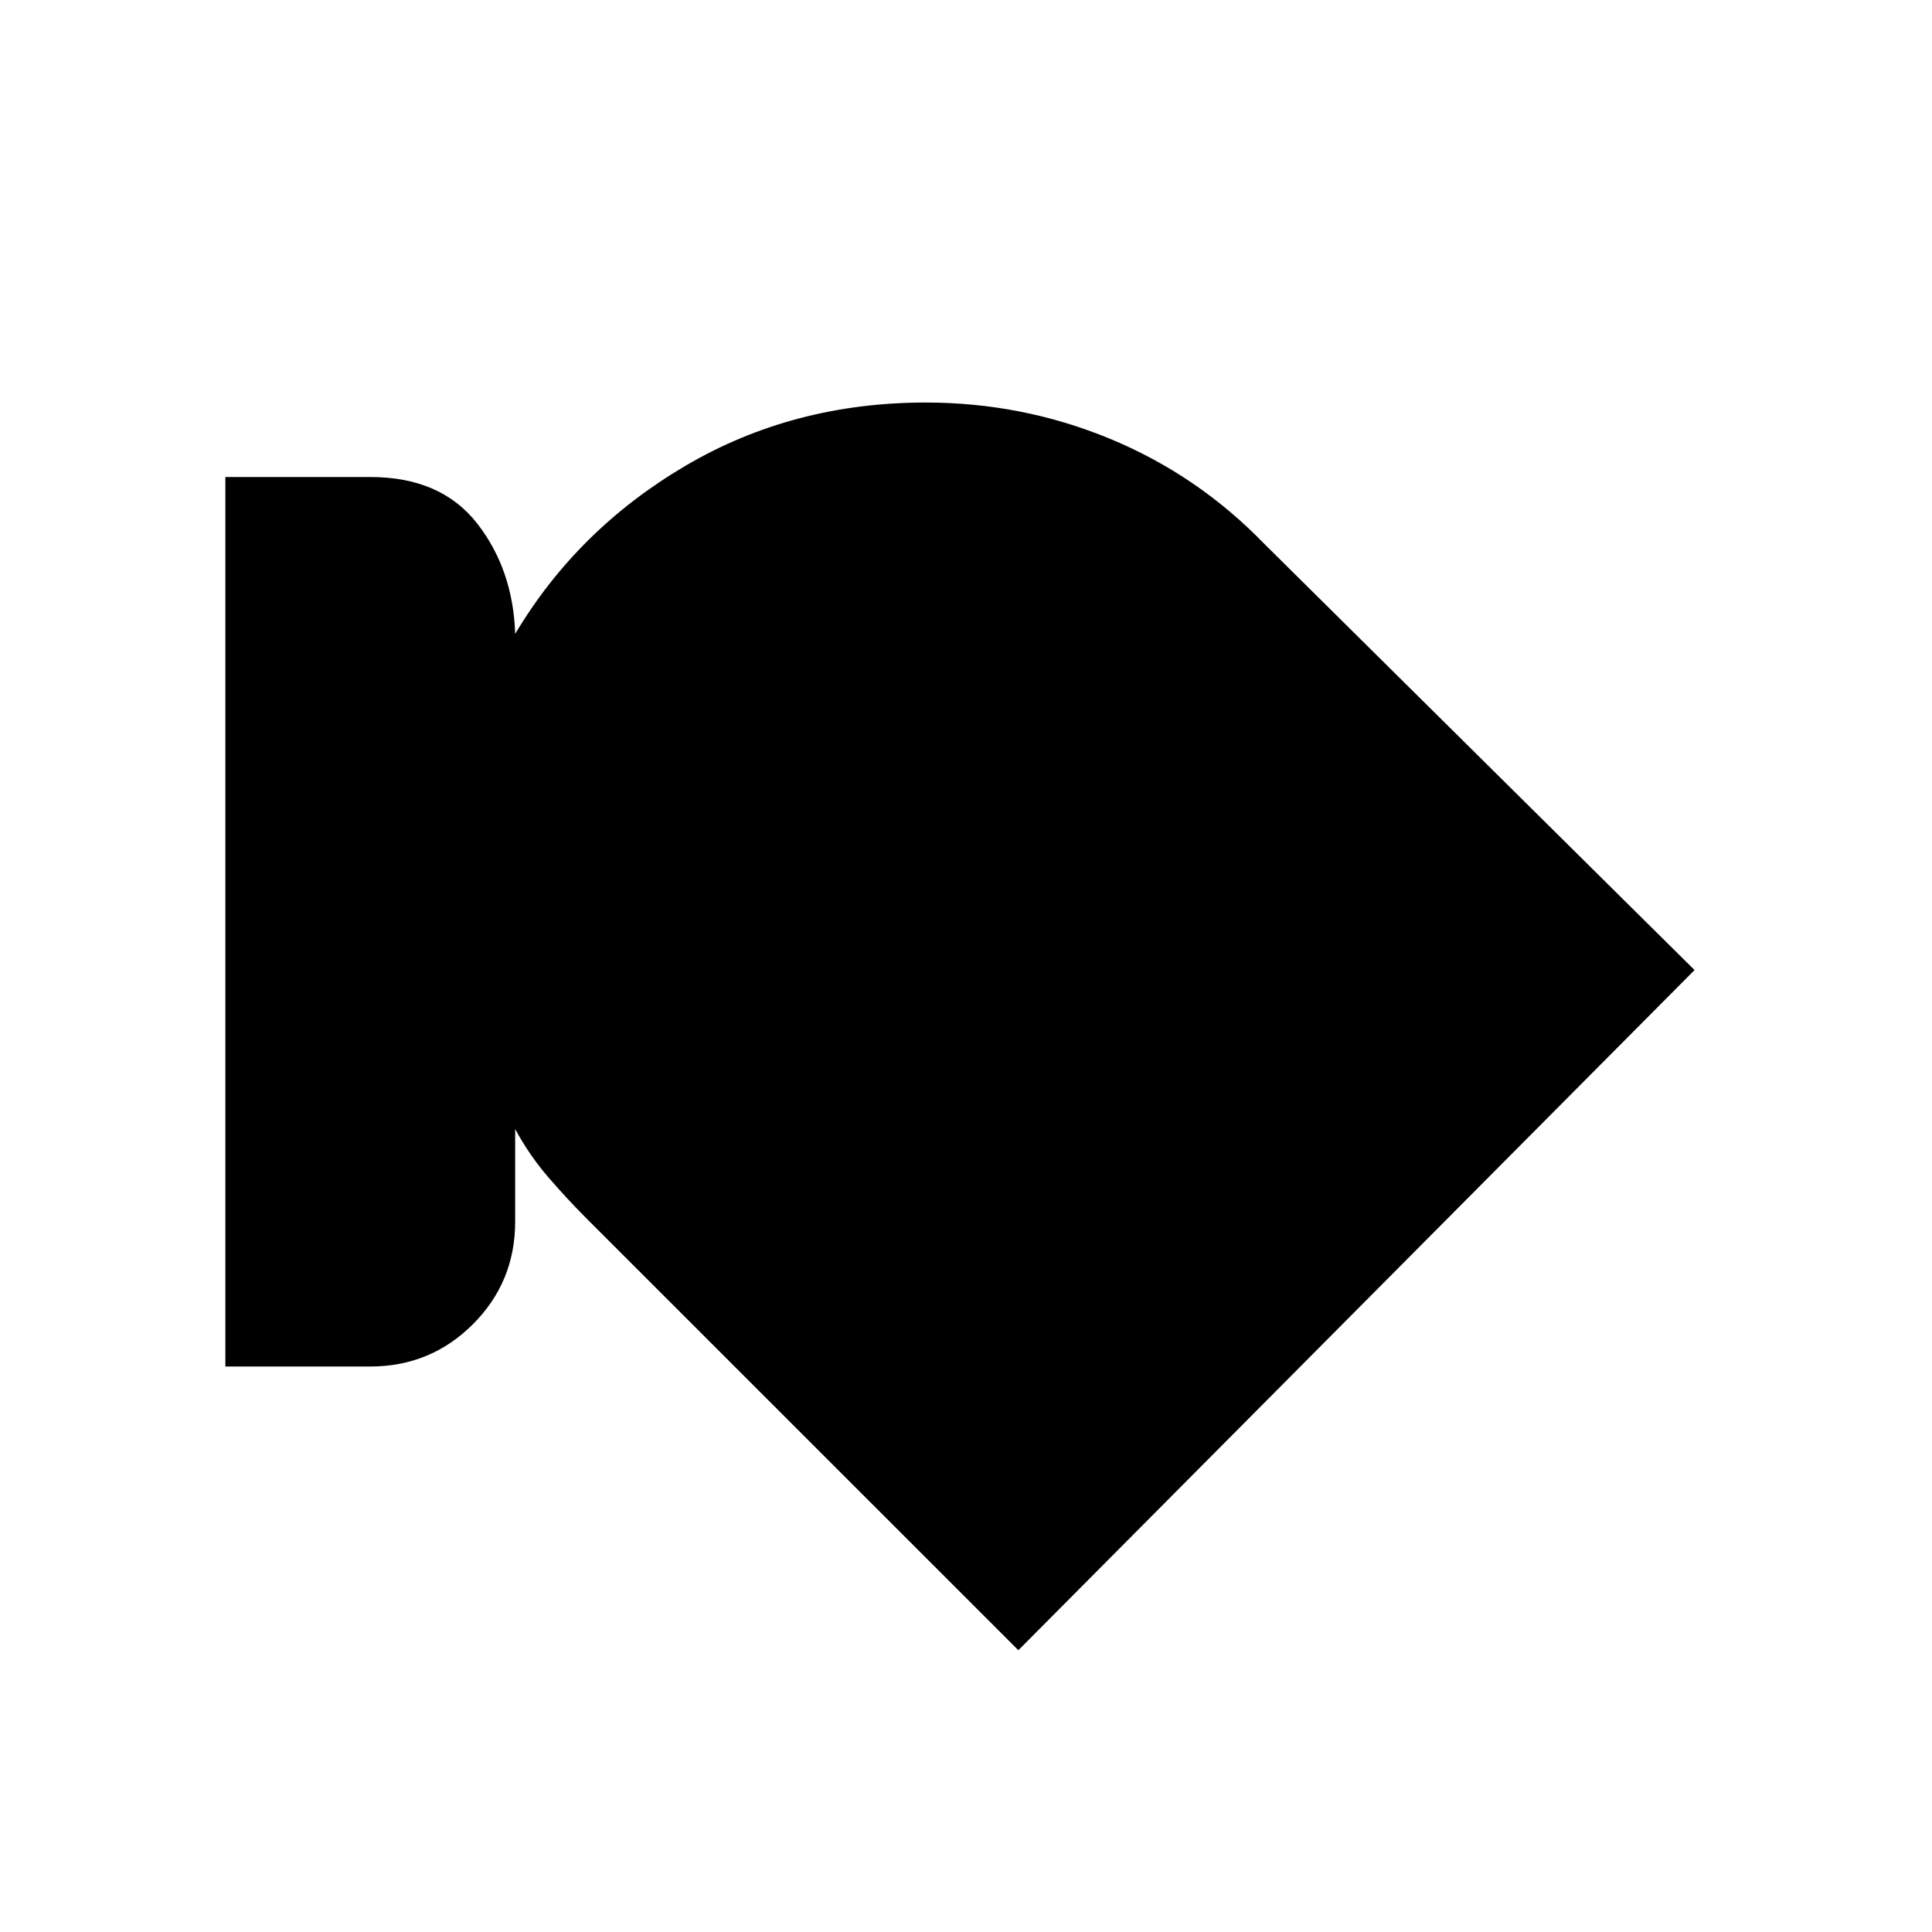 <svg xmlns="http://www.w3.org/2000/svg" height="20" width="20"><path d="M3.833 14.146h-1.5V4.938h1.5q.729 0 1.105.479.374.479.395 1.145.646-1.083 1.761-1.739 1.114-.656 2.489-.656 1 0 1.907.375.906.375 1.593 1.083l4.459 4.417-7 7.041-4.459-4.458q-.208-.208-.406-.437-.198-.23-.344-.5v.958q0 .625-.437 1.062-.438.438-1.063.438Z"/></svg>